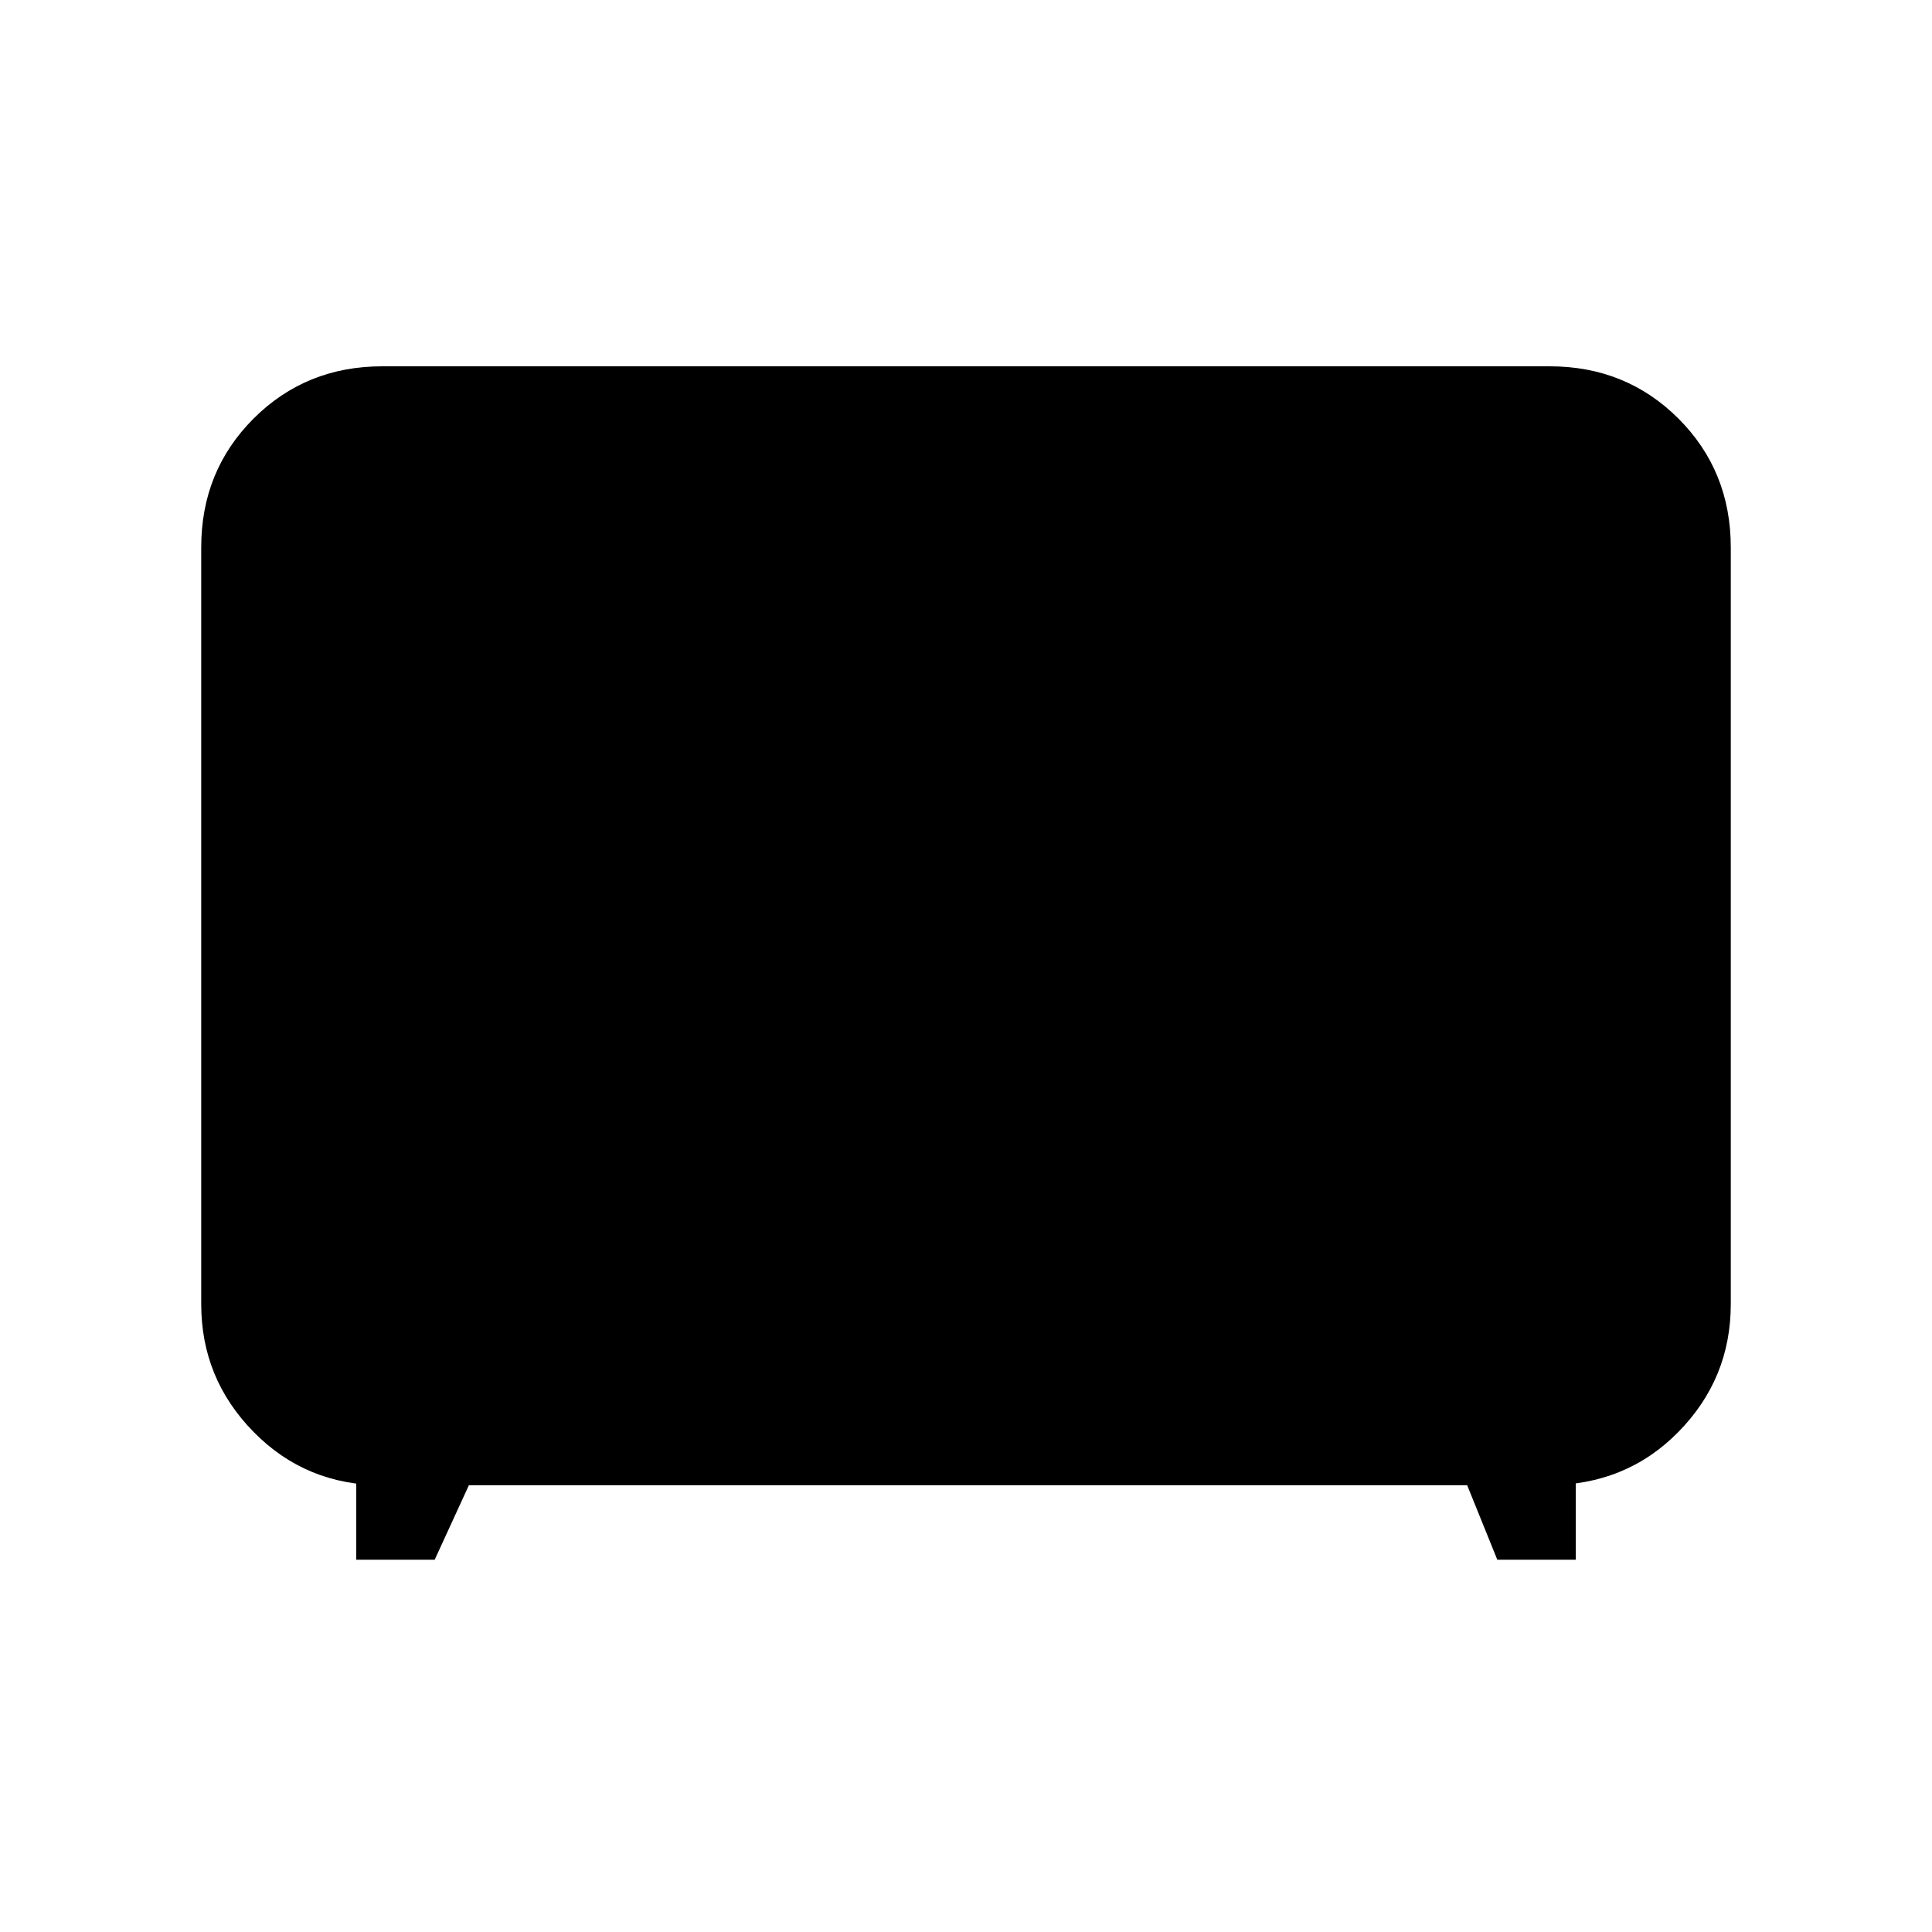 <svg xmlns="http://www.w3.org/2000/svg" height="20" width="20"><path d="M3.688 16.146v-1.063l.27.292q-.791 0-1.333-.552-.542-.552-.542-1.323V5.667q0-.792.542-1.334.542-.541 1.333-.541h12.084q.791 0 1.333.541.542.542.542 1.334V13.5q0 .771-.542 1.323-.542.552-1.354.552l.291-.271v1.042H15.5l-.312-.771H4.854l-.354.771Z"/></svg>